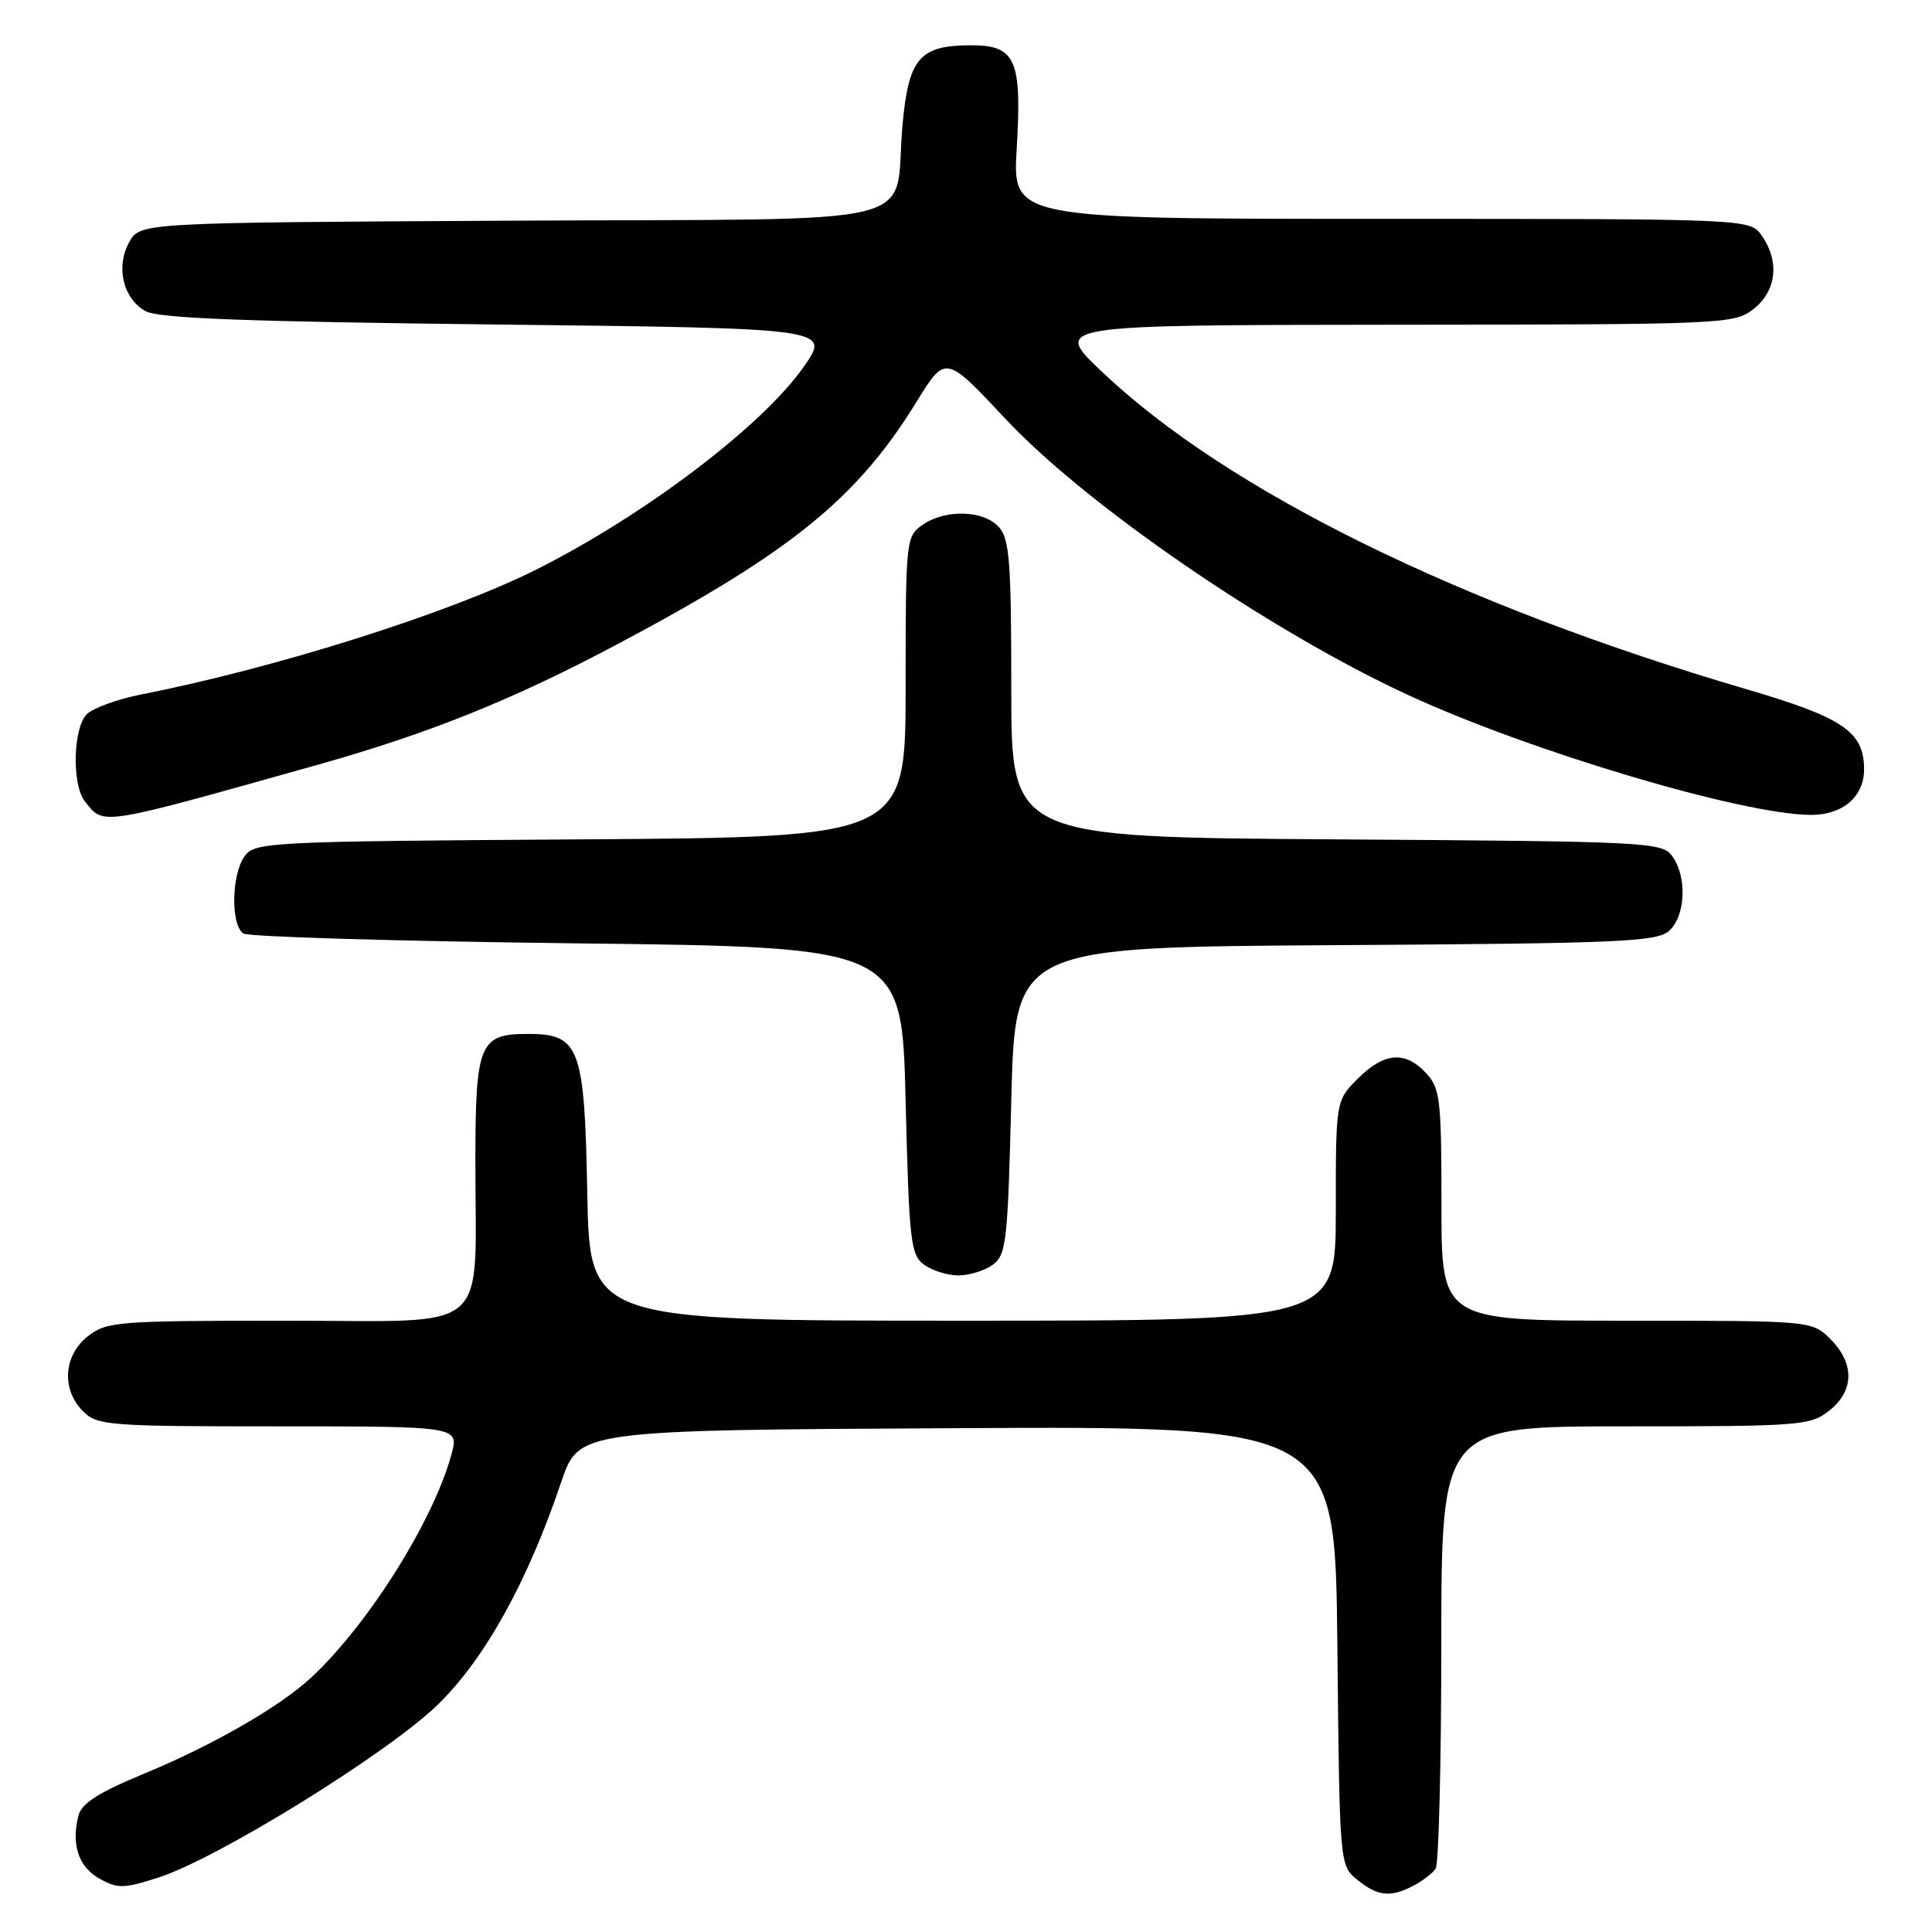 <?xml version="1.0" encoding="UTF-8" standalone="no"?>
<!DOCTYPE svg PUBLIC "-//W3C//DTD SVG 1.1//EN" "http://www.w3.org/Graphics/SVG/1.1/DTD/svg11.dtd" >
<svg xmlns="http://www.w3.org/2000/svg" xmlns:xlink="http://www.w3.org/1999/xlink" version="1.1" viewBox="0 0 256 256">
 <g >
 <path fill="currentColor"
d=" M 187.32 249.85 C 188.52 249.22 189.83 248.21 190.23 247.60 C 190.64 247.00 190.98 233.56 190.98 217.75 C 191.00 189.00 191.00 189.00 215.37 189.00 C 238.50 189.00 239.86 188.90 242.37 186.93 C 245.70 184.30 245.77 180.68 242.55 177.45 C 240.09 175.00 240.09 175.00 215.55 175.00 C 191.00 175.00 191.00 175.00 191.00 159.69 C 191.00 145.66 190.83 144.19 188.96 142.19 C 186.19 139.21 183.41 139.44 179.92 142.92 C 177.00 145.85 177.00 145.85 177.00 160.42 C 177.00 175.00 177.00 175.00 127.57 175.00 C 78.13 175.00 78.13 175.00 77.82 158.10 C 77.45 138.68 76.82 137.00 69.92 137.00 C 63.53 137.00 63.00 138.30 62.99 153.82 C 62.97 177.19 65.55 175.00 38.00 175.00 C 15.51 175.00 14.13 175.11 11.63 177.07 C 8.41 179.61 8.12 184.12 11.00 187.00 C 12.89 188.89 14.33 189.00 36.92 189.00 C 60.84 189.00 60.84 189.00 59.81 192.75 C 57.41 201.51 48.90 215.09 41.35 222.18 C 37.21 226.08 28.23 231.25 19.00 235.06 C 13.03 237.53 10.80 238.96 10.39 240.59 C 9.42 244.43 10.41 247.38 13.18 248.93 C 15.57 250.27 16.39 250.26 20.95 248.80 C 28.85 246.27 51.48 232.26 58.07 225.82 C 64.28 219.74 69.93 209.54 74.36 196.39 C 76.69 189.50 76.69 189.50 126.80 189.24 C 176.91 188.98 176.91 188.98 177.21 218.08 C 177.50 247.18 177.50 247.18 179.86 249.09 C 182.58 251.29 184.25 251.46 187.32 249.85 Z  M 131.56 167.58 C 133.34 166.28 133.54 164.48 134.00 145.83 C 134.50 125.50 134.50 125.50 176.93 125.24 C 214.67 125.01 219.57 124.80 221.18 123.33 C 223.36 121.37 223.57 116.16 221.58 113.44 C 220.22 111.58 218.40 111.49 177.08 111.22 C 134.00 110.94 134.00 110.94 134.00 91.30 C 134.00 74.43 133.77 71.40 132.35 69.83 C 130.31 67.58 125.23 67.45 122.22 69.56 C 120.05 71.08 120.00 71.58 120.00 91.03 C 120.00 110.94 120.00 110.94 76.92 111.22 C 35.60 111.49 33.78 111.58 32.42 113.44 C 30.67 115.84 30.55 122.59 32.25 123.69 C 32.94 124.14 52.85 124.72 76.50 125.00 C 119.50 125.50 119.50 125.50 120.00 145.83 C 120.46 164.48 120.66 166.28 122.44 167.58 C 123.51 168.36 125.56 169.00 127.00 169.00 C 128.44 169.00 130.49 168.36 131.56 167.58 Z  M 41.94 101.38 C 56.87 97.19 67.93 92.74 82.00 85.26 C 104.85 73.12 113.58 66.03 121.44 53.25 C 125.28 47.01 125.28 47.01 133.22 55.49 C 143.93 66.94 168.25 83.63 186.58 92.09 C 202.72 99.55 230.83 107.92 239.92 107.98 C 244.14 108.01 247.00 105.57 247.00 101.96 C 247.00 96.97 244.27 95.10 231.50 91.35 C 193.30 80.14 162.59 65.01 145.96 49.21 C 139.50 43.07 139.50 43.07 184.62 43.03 C 228.72 43.00 229.79 42.95 232.37 40.93 C 235.40 38.54 235.83 34.63 233.44 31.22 C 231.89 29.00 231.89 29.00 183.02 29.00 C 134.16 29.00 134.16 29.00 134.72 19.69 C 135.42 7.89 134.59 6.00 128.69 6.00 C 121.85 6.00 120.40 7.69 119.59 16.52 C 118.33 30.44 124.44 28.94 67.82 29.24 C 18.58 29.50 18.58 29.50 17.13 32.07 C 15.31 35.33 16.28 39.52 19.26 41.22 C 20.95 42.18 32.43 42.62 65.78 43.00 C 110.07 43.50 110.07 43.50 106.50 48.60 C 101.02 56.43 85.48 68.22 71.12 75.44 C 59.67 81.20 36.65 88.49 18.75 92.01 C 15.59 92.63 12.33 93.82 11.50 94.64 C 9.67 96.47 9.51 104.00 11.25 106.19 C 13.79 109.40 12.90 109.54 41.94 101.38 Z "/>
</g>
</svg>